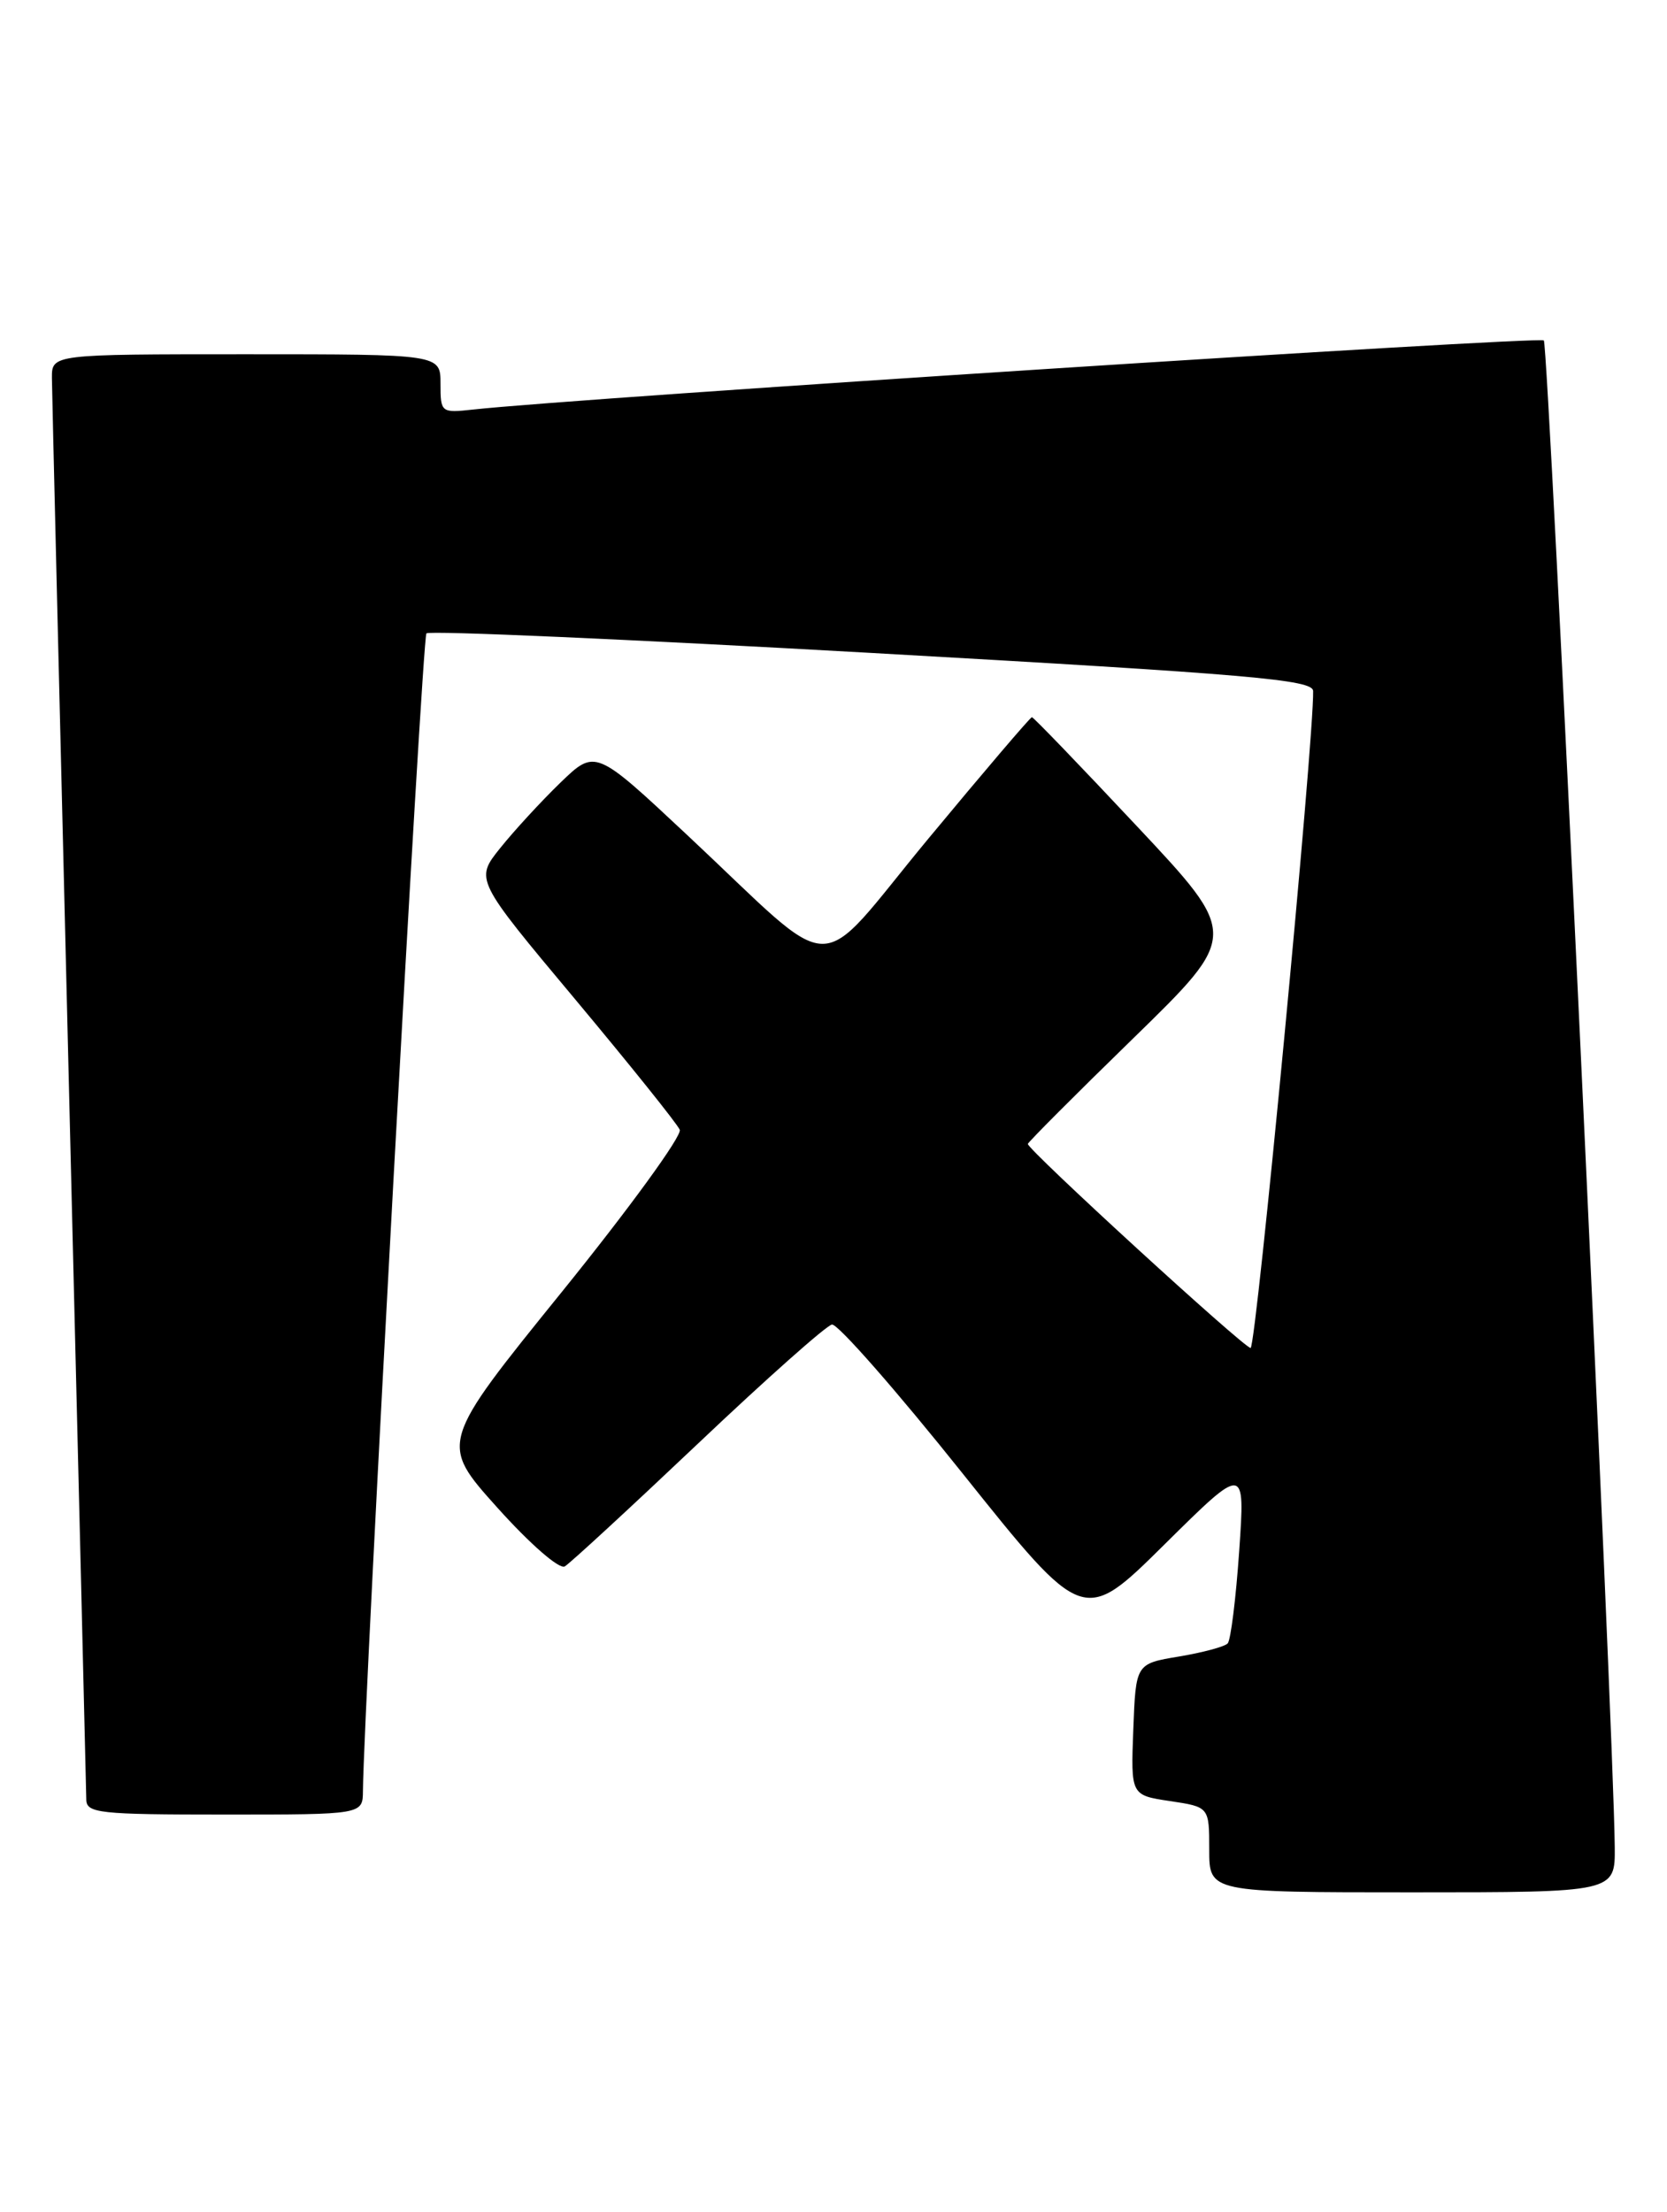 <?xml version="1.0" encoding="UTF-8" standalone="no"?>
<!DOCTYPE svg PUBLIC "-//W3C//DTD SVG 1.1//EN" "http://www.w3.org/Graphics/SVG/1.1/DTD/svg11.dtd" >
<svg xmlns="http://www.w3.org/2000/svg" xmlns:xlink="http://www.w3.org/1999/xlink" version="1.1" viewBox="0 0 193 256">
 <g >
 <path fill="currentColor"
d=" M 186.95 213.75 C 186.83 200.06 179.28 39.95 178.74 39.40 C 178.22 38.89 66.78 46.07 54.75 47.40 C 51.07 47.80 51.00 47.75 51.00 44.40 C 51.00 41.00 51.00 41.00 28.50 41.00 C 6.00 41.00 6.00 41.00 6.01 43.75 C 6.02 45.26 6.92 82.50 8.00 126.50 C 9.08 170.50 9.98 207.29 9.99 208.25 C 10.00 209.84 11.43 210.00 26.00 210.00 C 42.00 210.00 42.00 210.00 42.02 207.25 C 42.11 197.29 48.88 73.79 49.37 73.30 C 49.70 72.96 72.93 73.99 100.99 75.57 C 144.78 78.04 152.00 78.66 152.03 79.97 C 152.15 85.43 145.43 156.00 144.79 156.00 C 144.03 156.00 119.00 133.08 119.00 132.39 C 119.00 132.21 124.50 126.69 131.23 120.14 C 143.46 108.22 143.46 108.22 131.62 95.61 C 125.12 88.68 119.65 83.00 119.47 83.00 C 119.29 83.00 113.89 89.33 107.48 97.06 C 93.99 113.34 97.47 113.39 79.51 96.59 C 68.92 86.68 68.92 86.68 64.87 90.59 C 62.65 92.74 59.52 96.14 57.91 98.15 C 54.99 101.79 54.99 101.79 66.59 115.65 C 72.96 123.27 78.41 130.06 78.70 130.75 C 78.98 131.44 72.84 139.88 65.05 149.51 C 50.88 167.02 50.88 167.02 57.58 174.48 C 61.37 178.70 64.77 181.66 65.39 181.28 C 66.00 180.92 72.94 174.52 80.82 167.06 C 88.69 159.60 95.67 153.40 96.32 153.29 C 96.97 153.17 103.79 160.93 111.47 170.55 C 125.44 188.02 125.44 188.02 134.80 178.76 C 144.16 169.50 144.16 169.50 143.47 179.50 C 143.09 185.00 142.49 189.81 142.14 190.19 C 141.79 190.57 139.25 191.25 136.50 191.71 C 131.50 192.54 131.50 192.54 131.21 200.15 C 130.92 207.76 130.92 207.76 135.46 208.44 C 140.00 209.12 140.00 209.12 140.00 214.06 C 140.00 219.00 140.00 219.00 163.50 219.00 C 187.00 219.00 187.00 219.00 186.95 213.75 Z "/>
</g>
</svg>